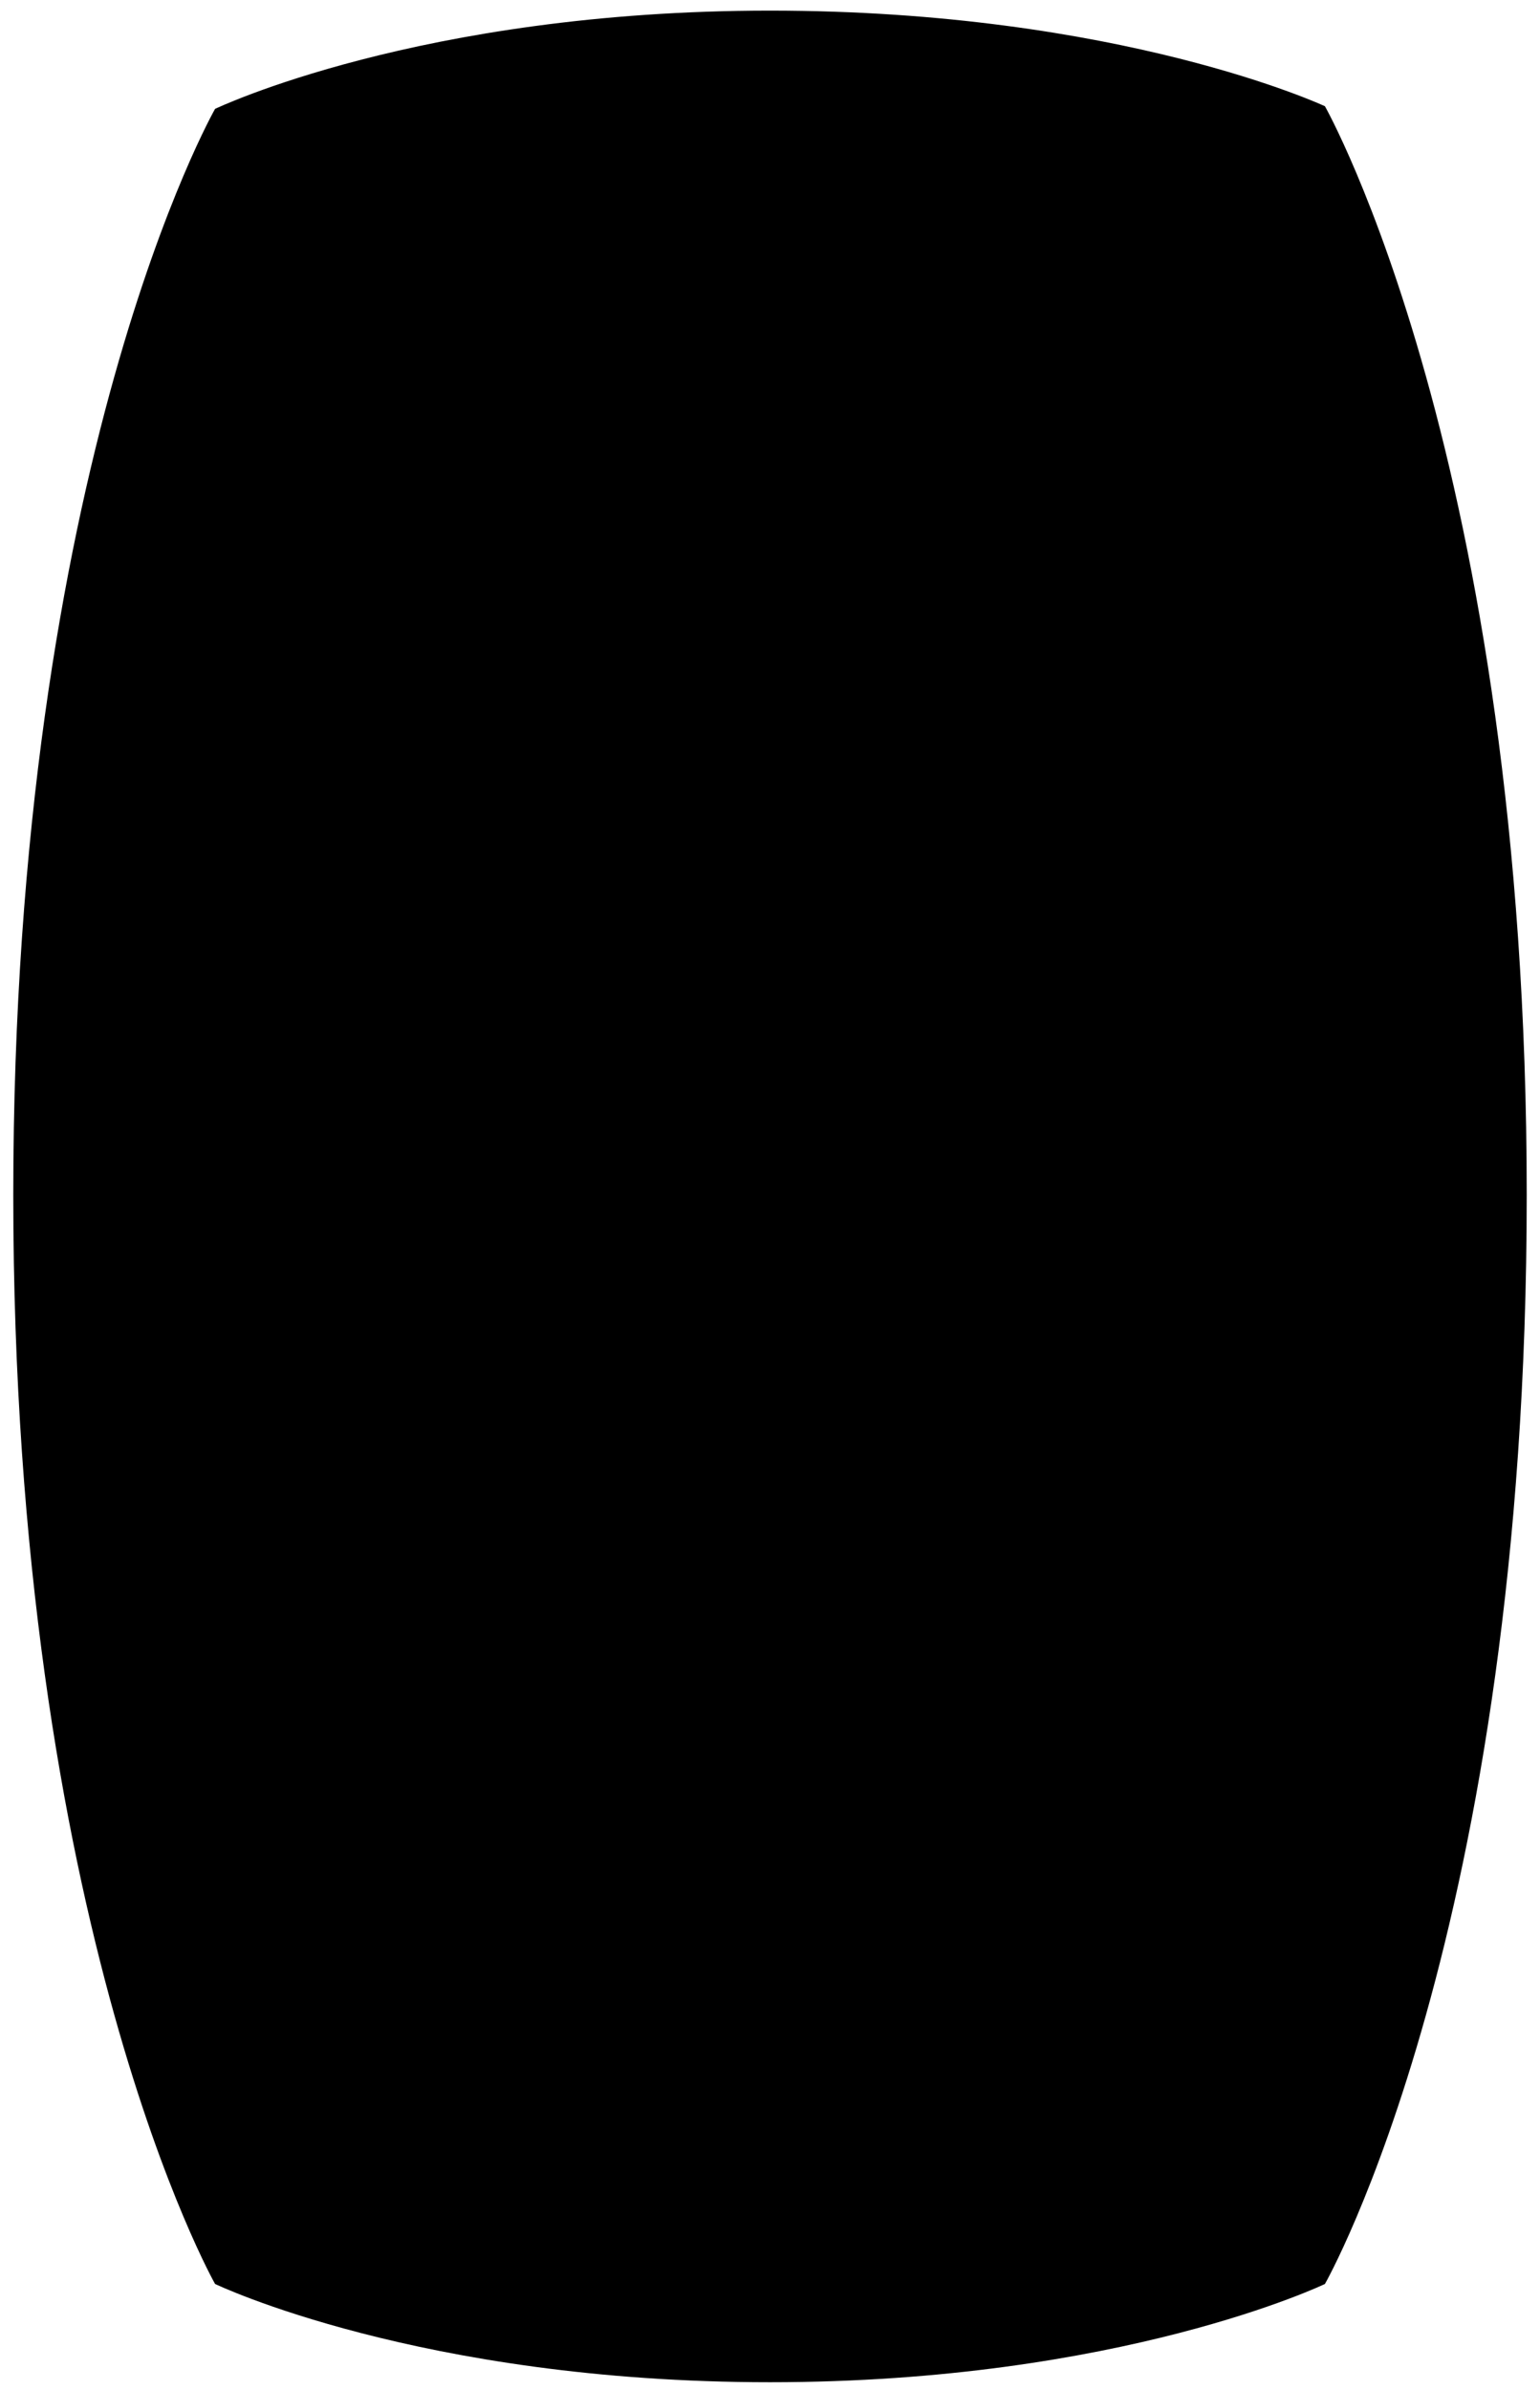<?xml version="1.0" encoding="utf-8"?>
<!-- Generator: Adobe Illustrator 15.0.2, SVG Export Plug-In  -->
<!DOCTYPE svg PUBLIC "-//W3C//DTD SVG 1.1//EN" "http://www.w3.org/Graphics/SVG/1.1/DTD/svg11.dtd">
<svg version="1.1"
	 xmlns="http://www.w3.org/2000/svg" xmlns:xlink="http://www.w3.org/1999/xlink" xmlns:a="http://ns.adobe.com/AdobeSVGViewerExtensions/3.0/"
	 x="0px" y="0px" width="58px" height="90px" viewBox="-0.5 -0.4 58 90"
	 overflow="visible" enable-background="new -0.5 -0.4 58 90" xml:space="preserve">
<defs>
</defs>
<path fill="#000000" d="M0,44.6c0,27.6,7.6,41,7.6,41s7.7,3.7,20.9,3.7c13.2,0,20.9-3.7,20.9-3.7s7.6-13.3,7.6-41
	c0-27.6-7.6-41-7.6-41S41.7,0,28.5,0C15.3,0,7.6,3.7,7.6,3.7S0,17,0,44.6z"/>
</svg>
